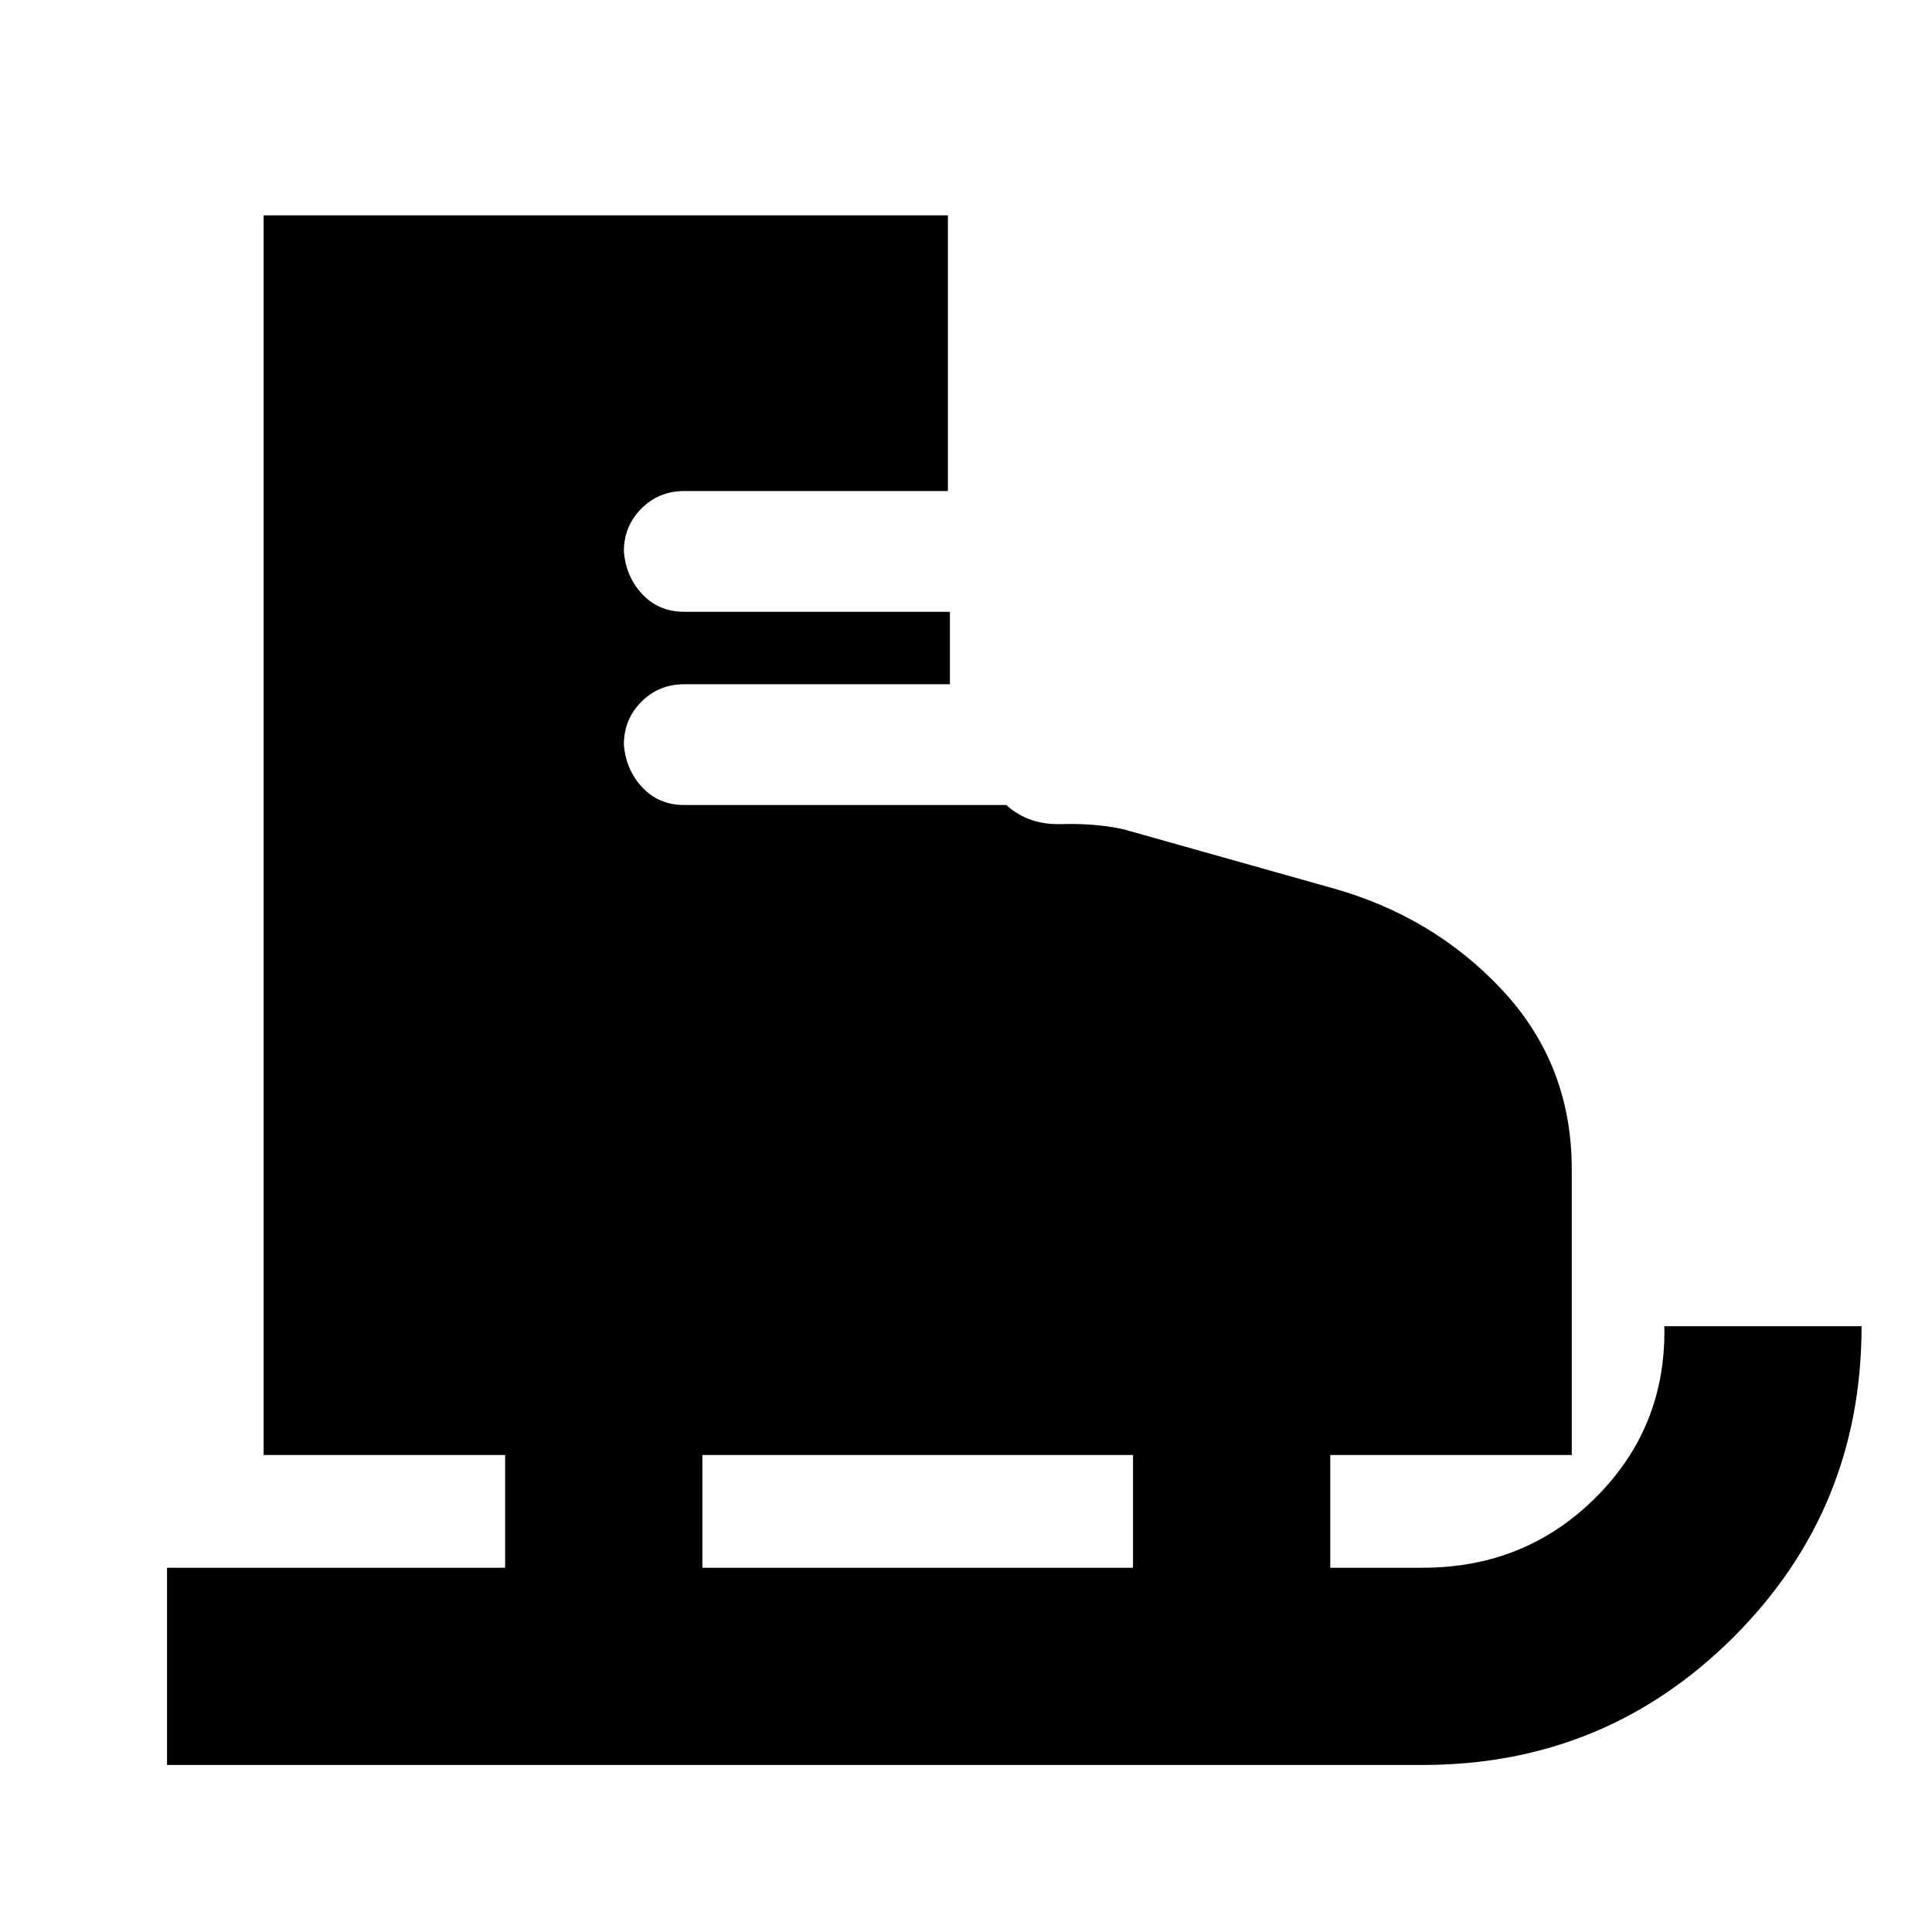 <svg xmlns="http://www.w3.org/2000/svg" height="20" viewBox="0 -960 960 960" width="20"><path d="M83-83v-98h168v-56H131v-616h340v137H340q-12.6 0-21.3 8.7-8.7 8.7-8.7 21.3 1 12.6 9.2 21.3 8.2 8.7 20.8 8.7h132v-16 52H340q-12.6 0-21.3 8.7-8.7 8.7-8.7 21.3 1 12.6 9.2 21.3 8.2 8.7 20.8 8.7h160q11 10 27.5 9.5T558-548l103 29q51 14 85.5 51t34.5 89v142H661v56h46q51 0 86-35t34-85h98q0 91-63.66 154.5T707-83H83Zm266-98h214v-56H349v56Z"/></svg>